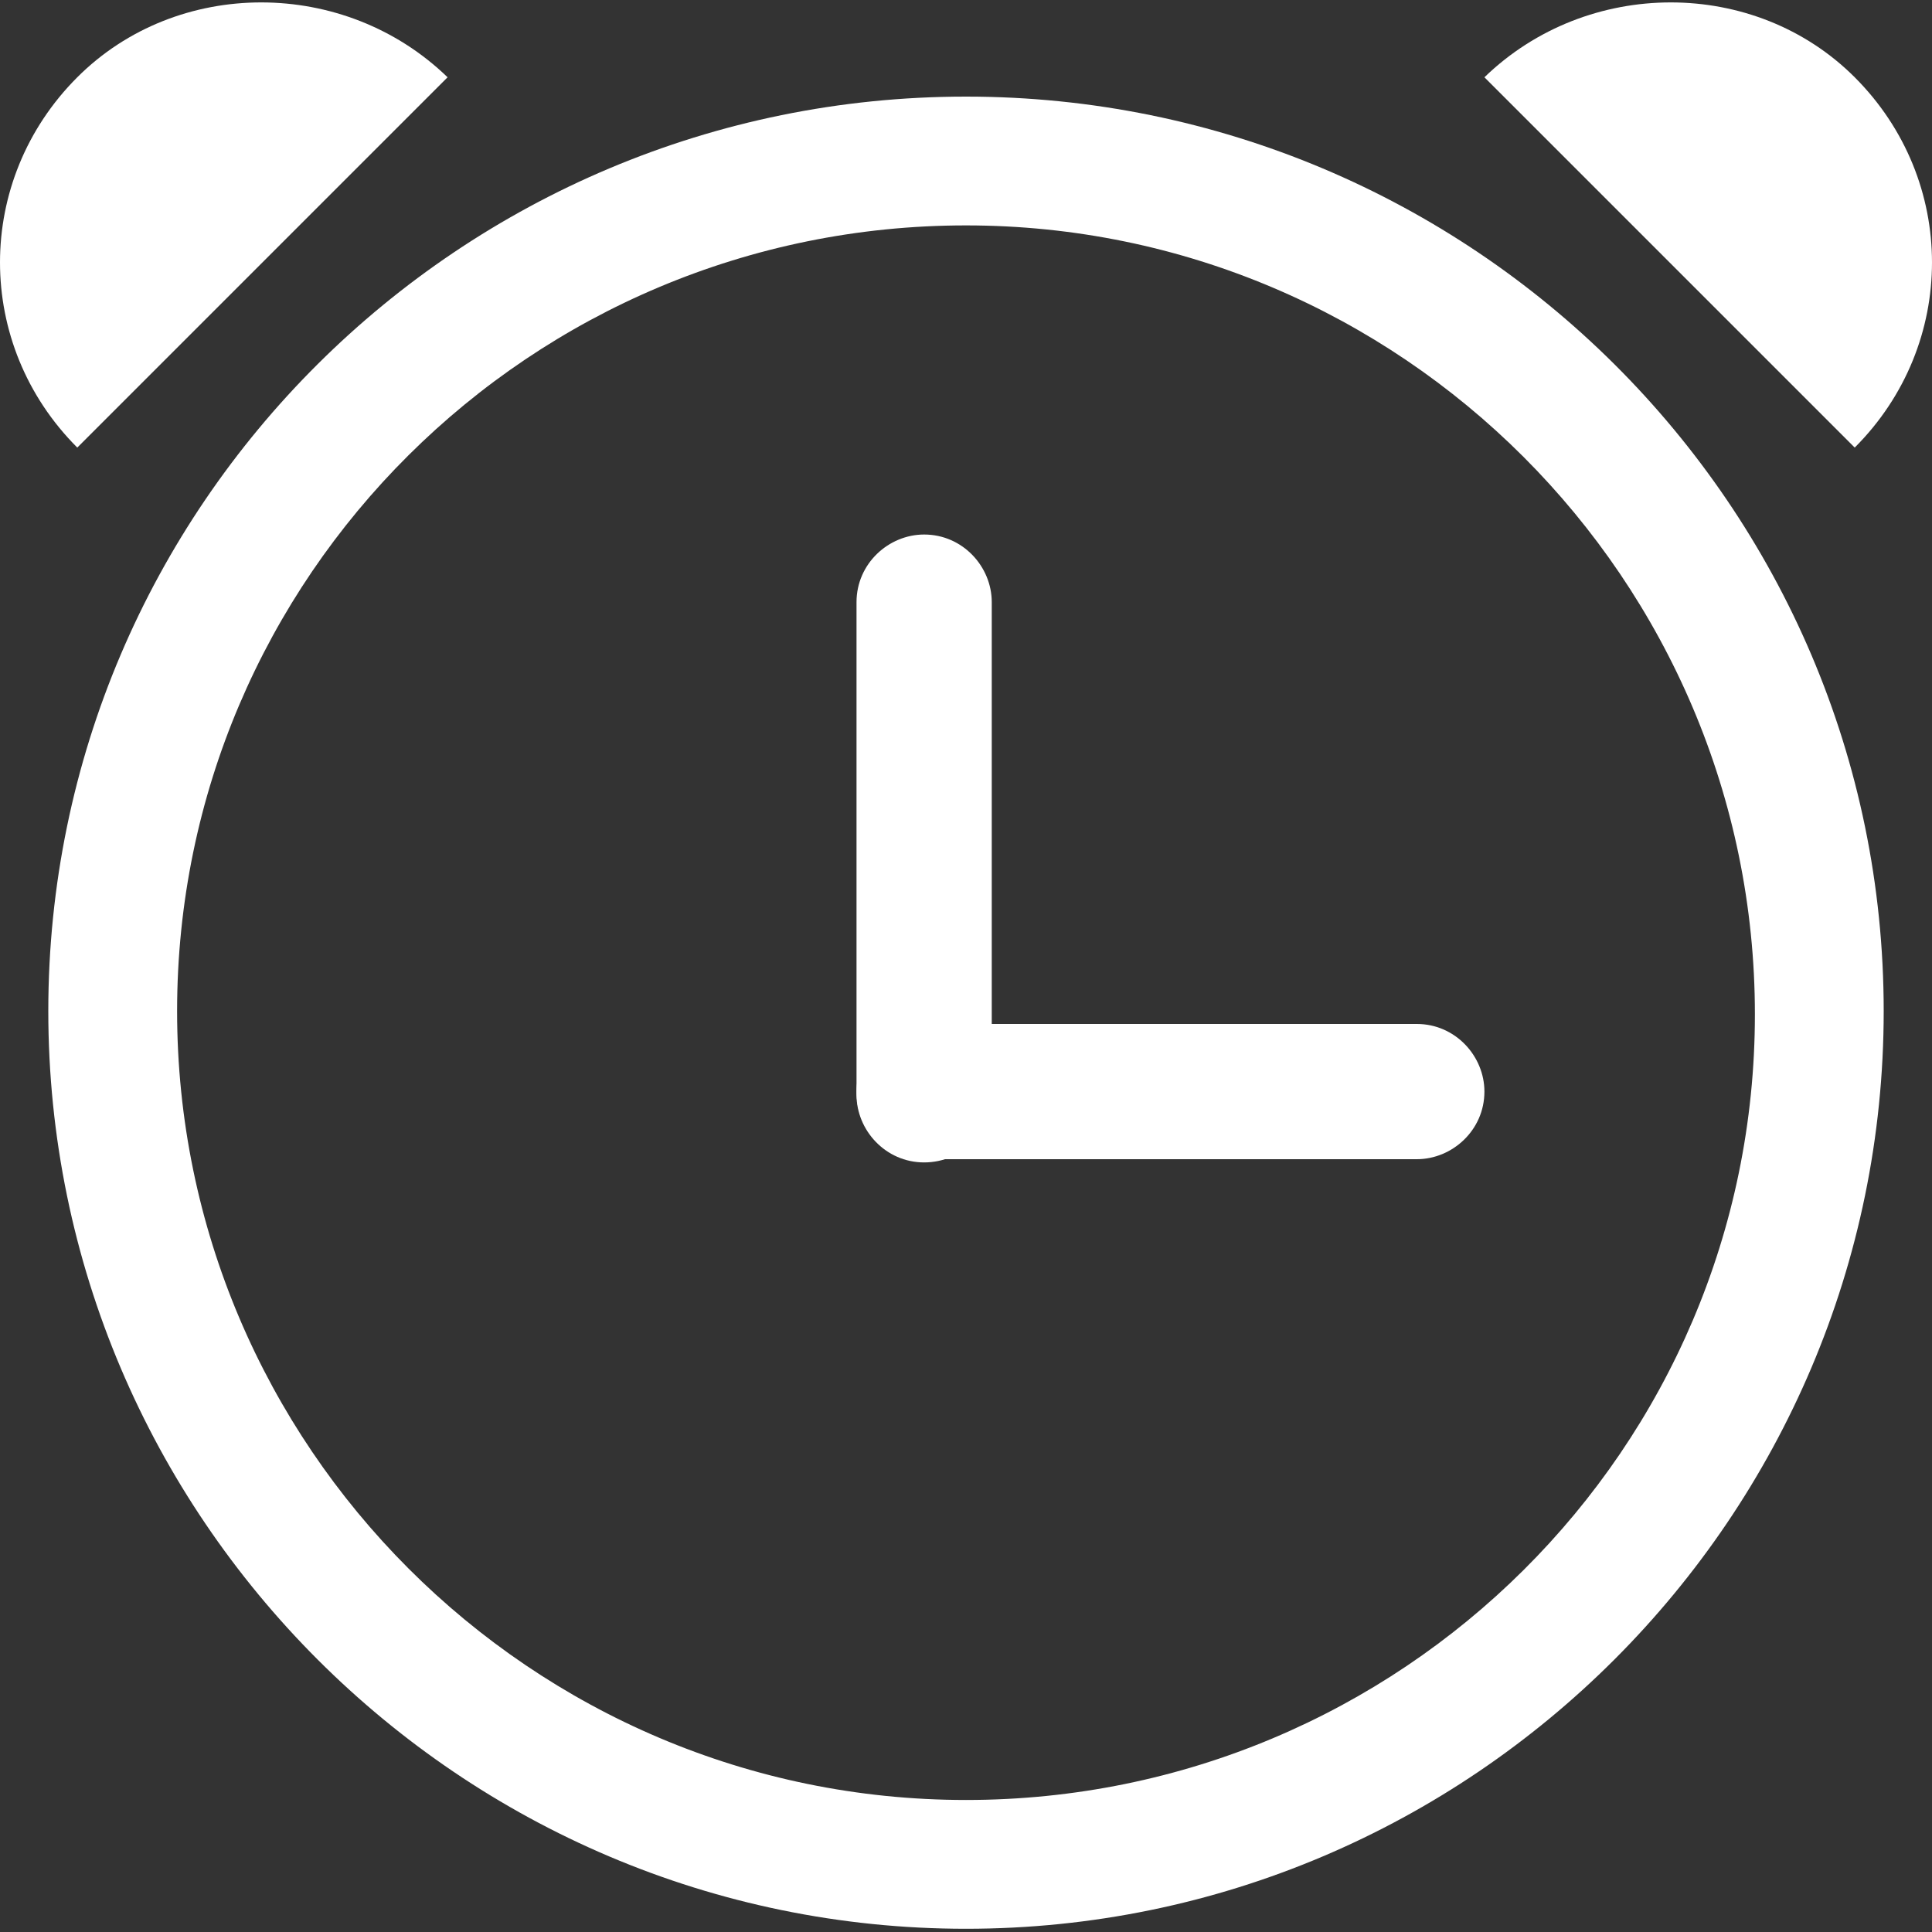 <?xml version="1.0" encoding="utf-8"?>
<!-- Generator: Adobe Illustrator 18.0.0, SVG Export Plug-In . SVG Version: 6.00 Build 0)  -->
<!DOCTYPE svg PUBLIC "-//W3C//DTD SVG 1.1//EN" "http://www.w3.org/Graphics/SVG/1.1/DTD/svg11.dtd">
<svg version="1.1" id="图层_1" xmlns="http://www.w3.org/2000/svg" xmlns:xlink="http://www.w3.org/1999/xlink" x="0px" y="0px"
	 viewBox="0 0 60 60" enable-background="new 0 0 60 60" xml:space="preserve">
<rect x="0" y="0" width="60" height="60" fill="#333333" stroke="none"/>
<g>
	<path fill="#FFFFFF" d="M30,7c13.5,0,24.5,11,24.5,24.5S43.5,55.9,30,55.9S5.5,44.9,5.5,31.4S16.5,7,30,7 M30,3
		C14.3,3,1.5,15.7,1.5,31.4S14.3,59.9,30,59.9s28.5-12.8,28.5-28.5S45.7,3,30,3L30,3z"/>
</g>
<path fill="#FFFFFF" d="M28.7,36.1L28.7,36.1c-1.2,0-2.1-1-2.1-2.1V18.7c0-1.2,1-2.1,2.1-2.1h0c1.2,0,2.1,1,2.1,2.1v15.3
	C30.9,35.1,29.9,36.1,28.7,36.1z"/>
<path fill="#FFFFFF" d="M26.6,33.9L26.6,33.9c0-1.2,1-2.1,2.1-2.1H44c1.2,0,2.1,1,2.1,2.1v0c0,1.2-1,2.1-2.1,2.1H28.7
	C27.5,36.1,26.6,35.1,26.6,33.9z"/>
<path fill="#FFFFFF" d="M2.4,2.4c-3.2,3.2-3.2,8.3,0,11.5L13.9,2.4C10.7-0.7,5.5-0.7,2.4,2.4z"/>
<path fill="#FFFFFF" d="M57.6,2.4c3.2,3.2,3.2,8.3,0,11.5L46.1,2.4C49.3-0.7,54.5-0.7,57.6,2.4z"/>
</svg>
